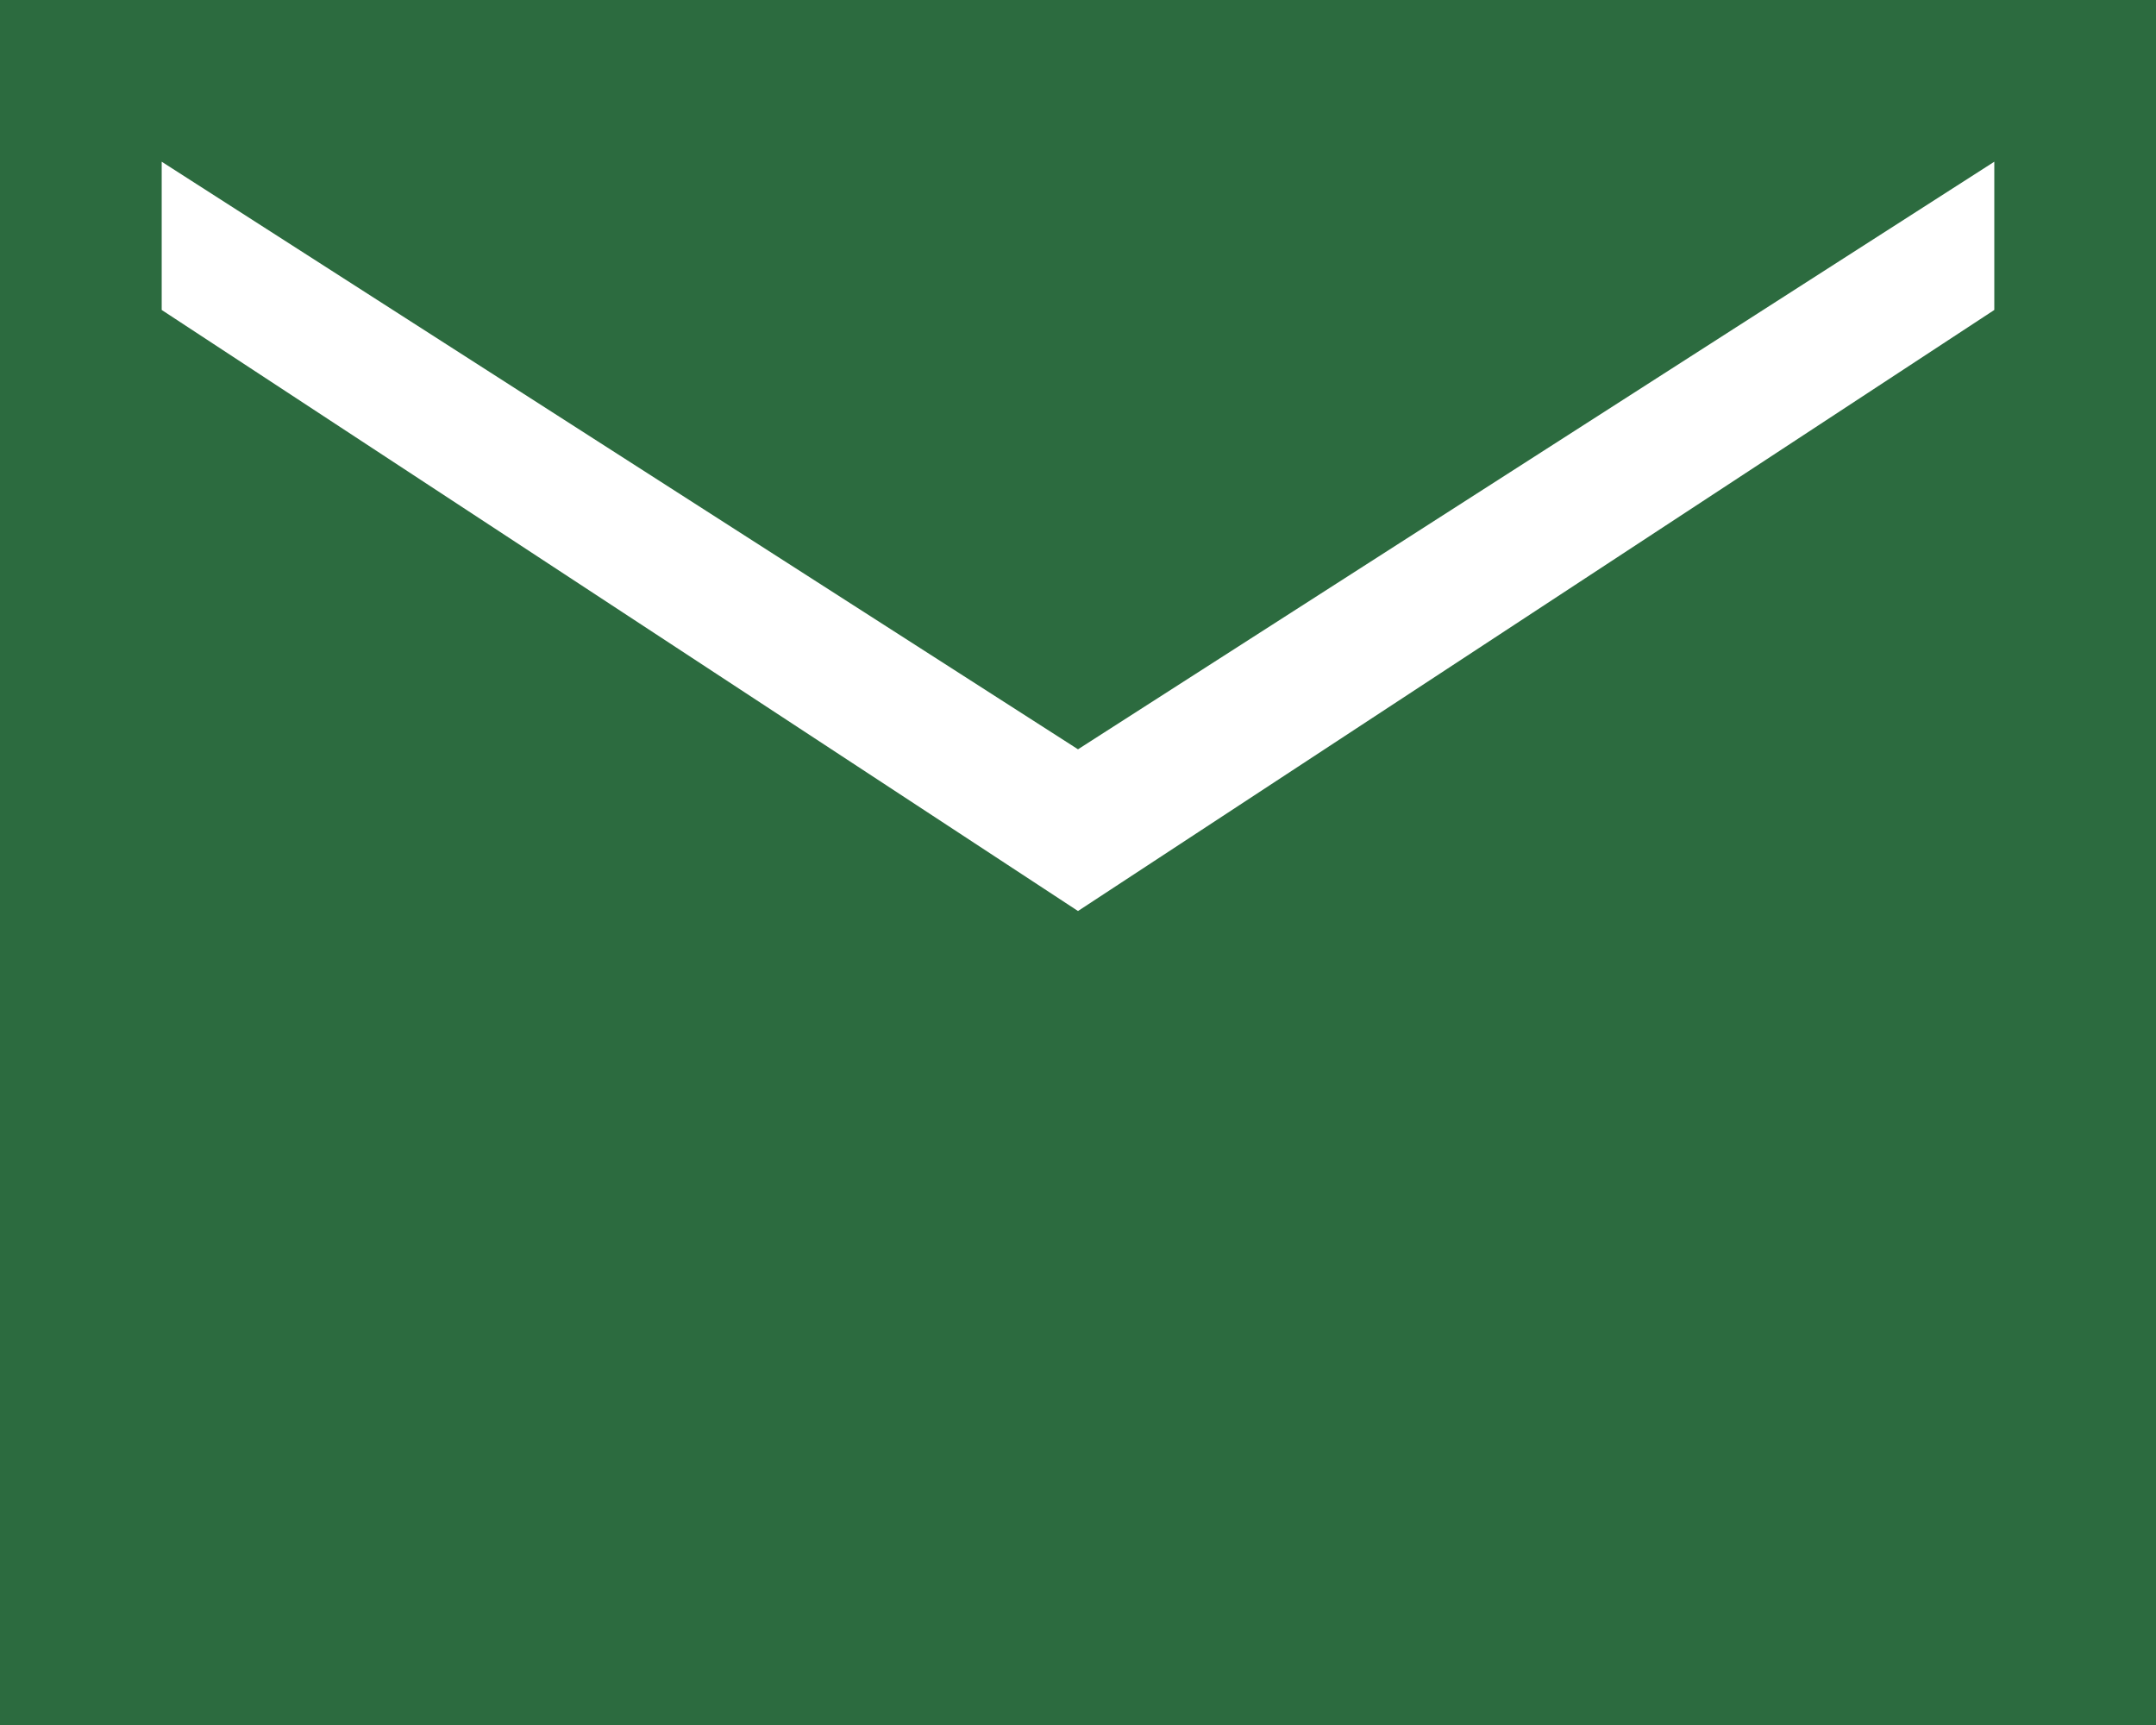 <svg width="20" height="16" viewBox="0 0 20 16" fill="none" xmlns="http://www.w3.org/2000/svg">
<path d="M0 16V0H20V16H0ZM10 8.45L18.5 2.875V1.5L10 6.95L1.5 1.5V2.875L10 8.45Z" fill="#2C6B3F"/>
</svg>
